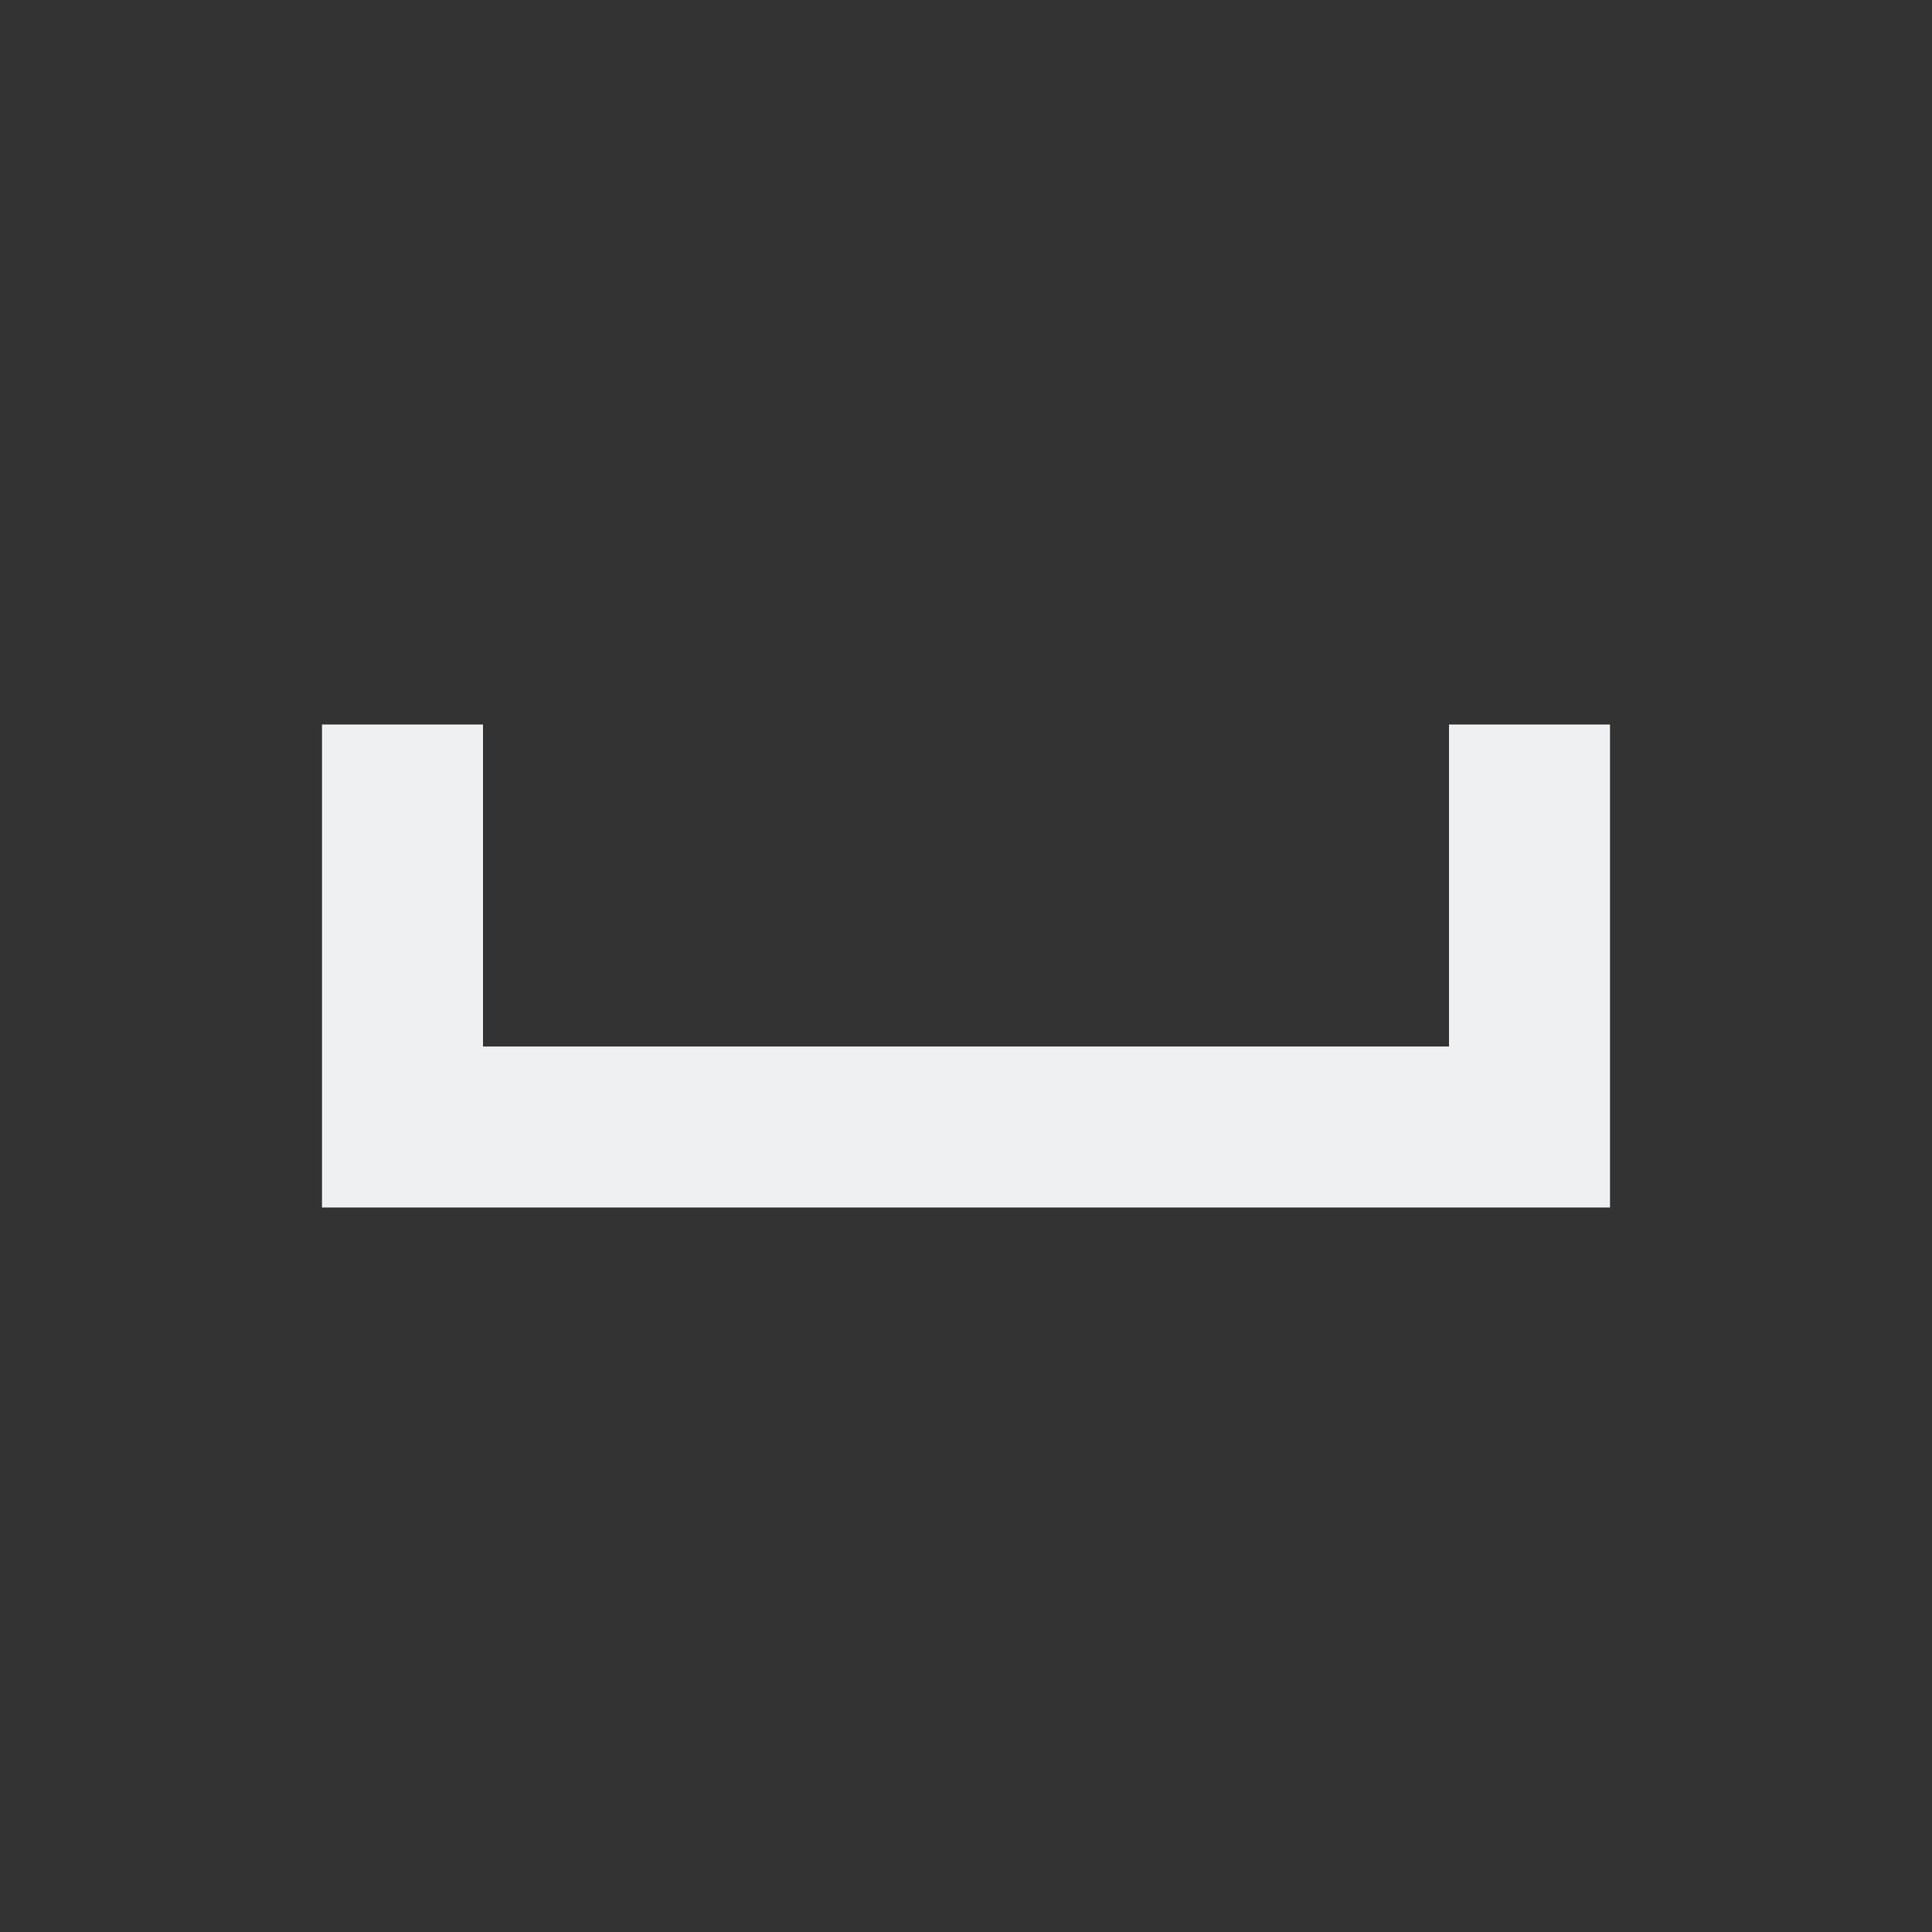 <svg xmlns="http://www.w3.org/2000/svg" version="1.1" viewBox="0 0 24 24" width="24" height="24">
  <rect x="0" y="0" width="24" height="24" fill="#333333" stroke="none"/>
  <defs>
    <style id="current-color-scheme" type="text/css">.ColorScheme-Text {
                color:#eff0f1;
            }</style>
  </defs>
  <g transform="translate(1,1)">
    <path class="ColorScheme-Text" d="m3 8v6h16v-6h-2v4h-12v-4z" fill="currentColor"/>
  </g>
</svg>
